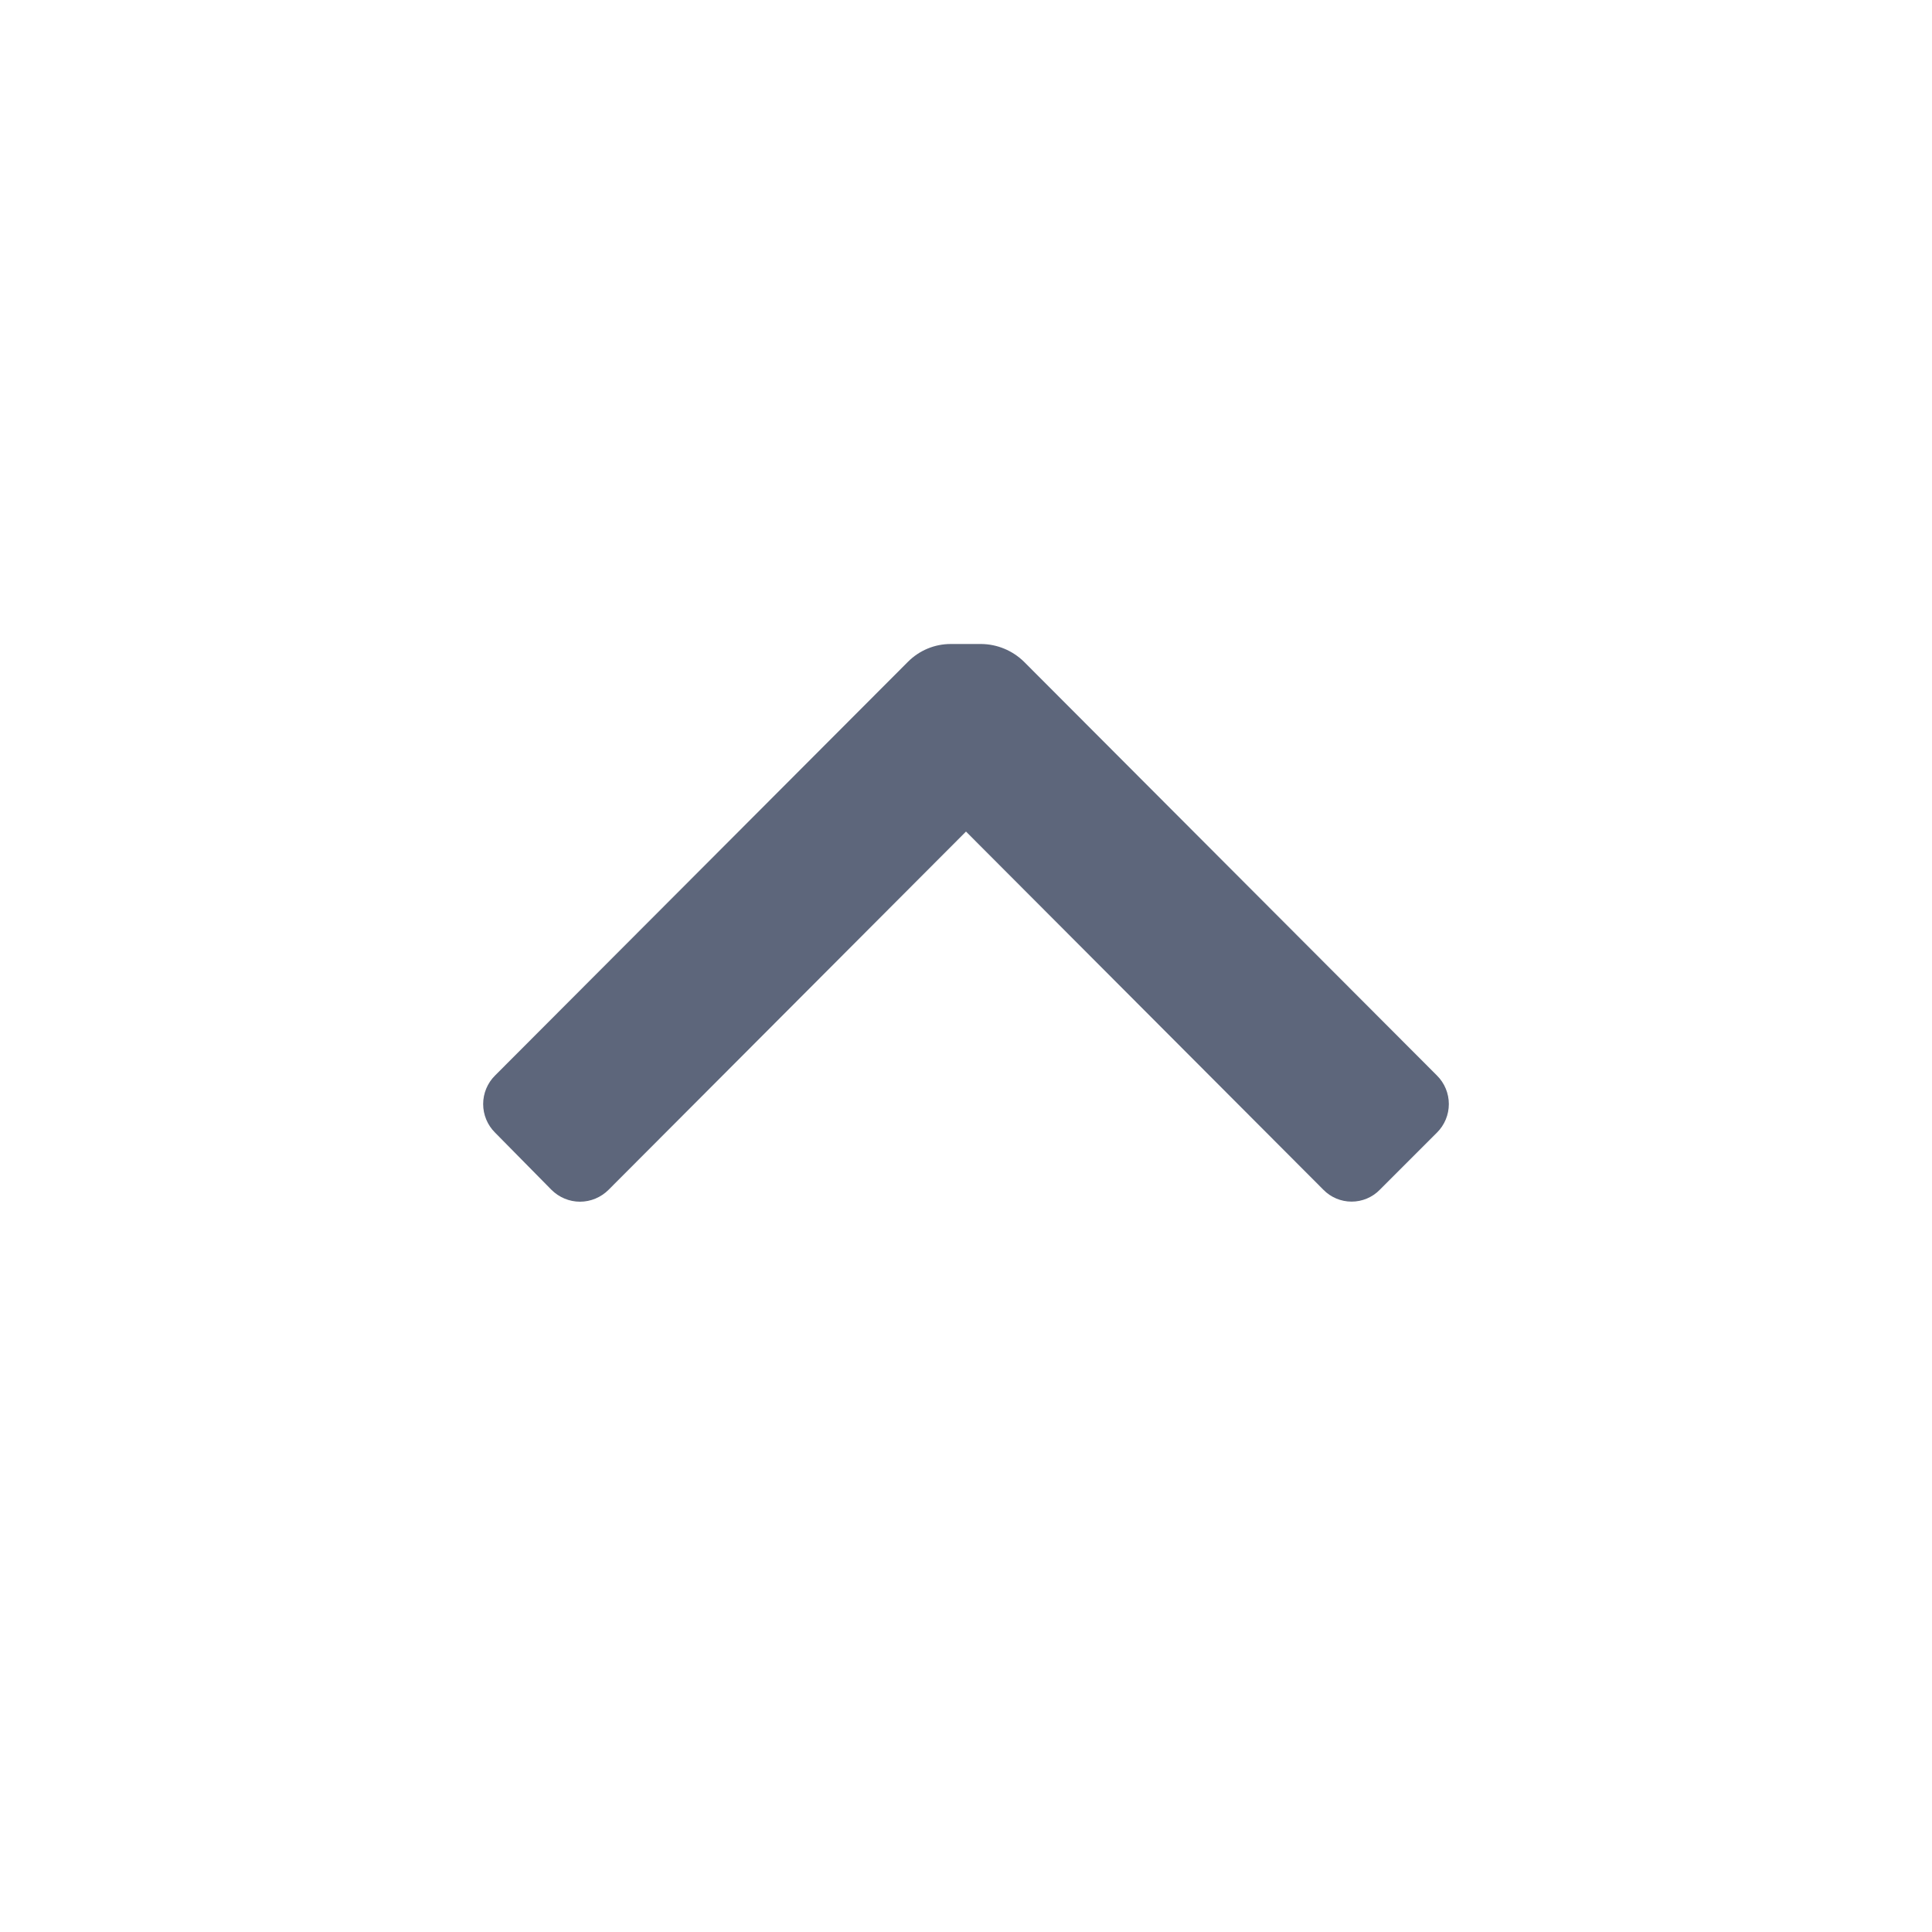 <svg width="24" height="24" viewBox="0 0 24 24" fill="none" xmlns="http://www.w3.org/2000/svg">
<path d="M11.28 8.22C11.421 8.079 11.611 8 11.81 8L12.19 8C12.388 8.002 12.578 8.081 12.72 8.22L17.85 13.36C17.945 13.454 17.998 13.582 17.998 13.715C17.998 13.848 17.945 13.976 17.85 14.07L17.14 14.78C17.048 14.874 16.922 14.927 16.79 14.927C16.658 14.927 16.532 14.874 16.44 14.78L12 10.33L7.56 14.78C7.466 14.874 7.338 14.928 7.205 14.928C7.072 14.928 6.944 14.874 6.85 14.78L6.15 14.07C6.055 13.976 6.002 13.848 6.002 13.715C6.002 13.582 6.055 13.454 6.15 13.36L11.28 8.22Z" fill="#5D667B"/>
</svg>
